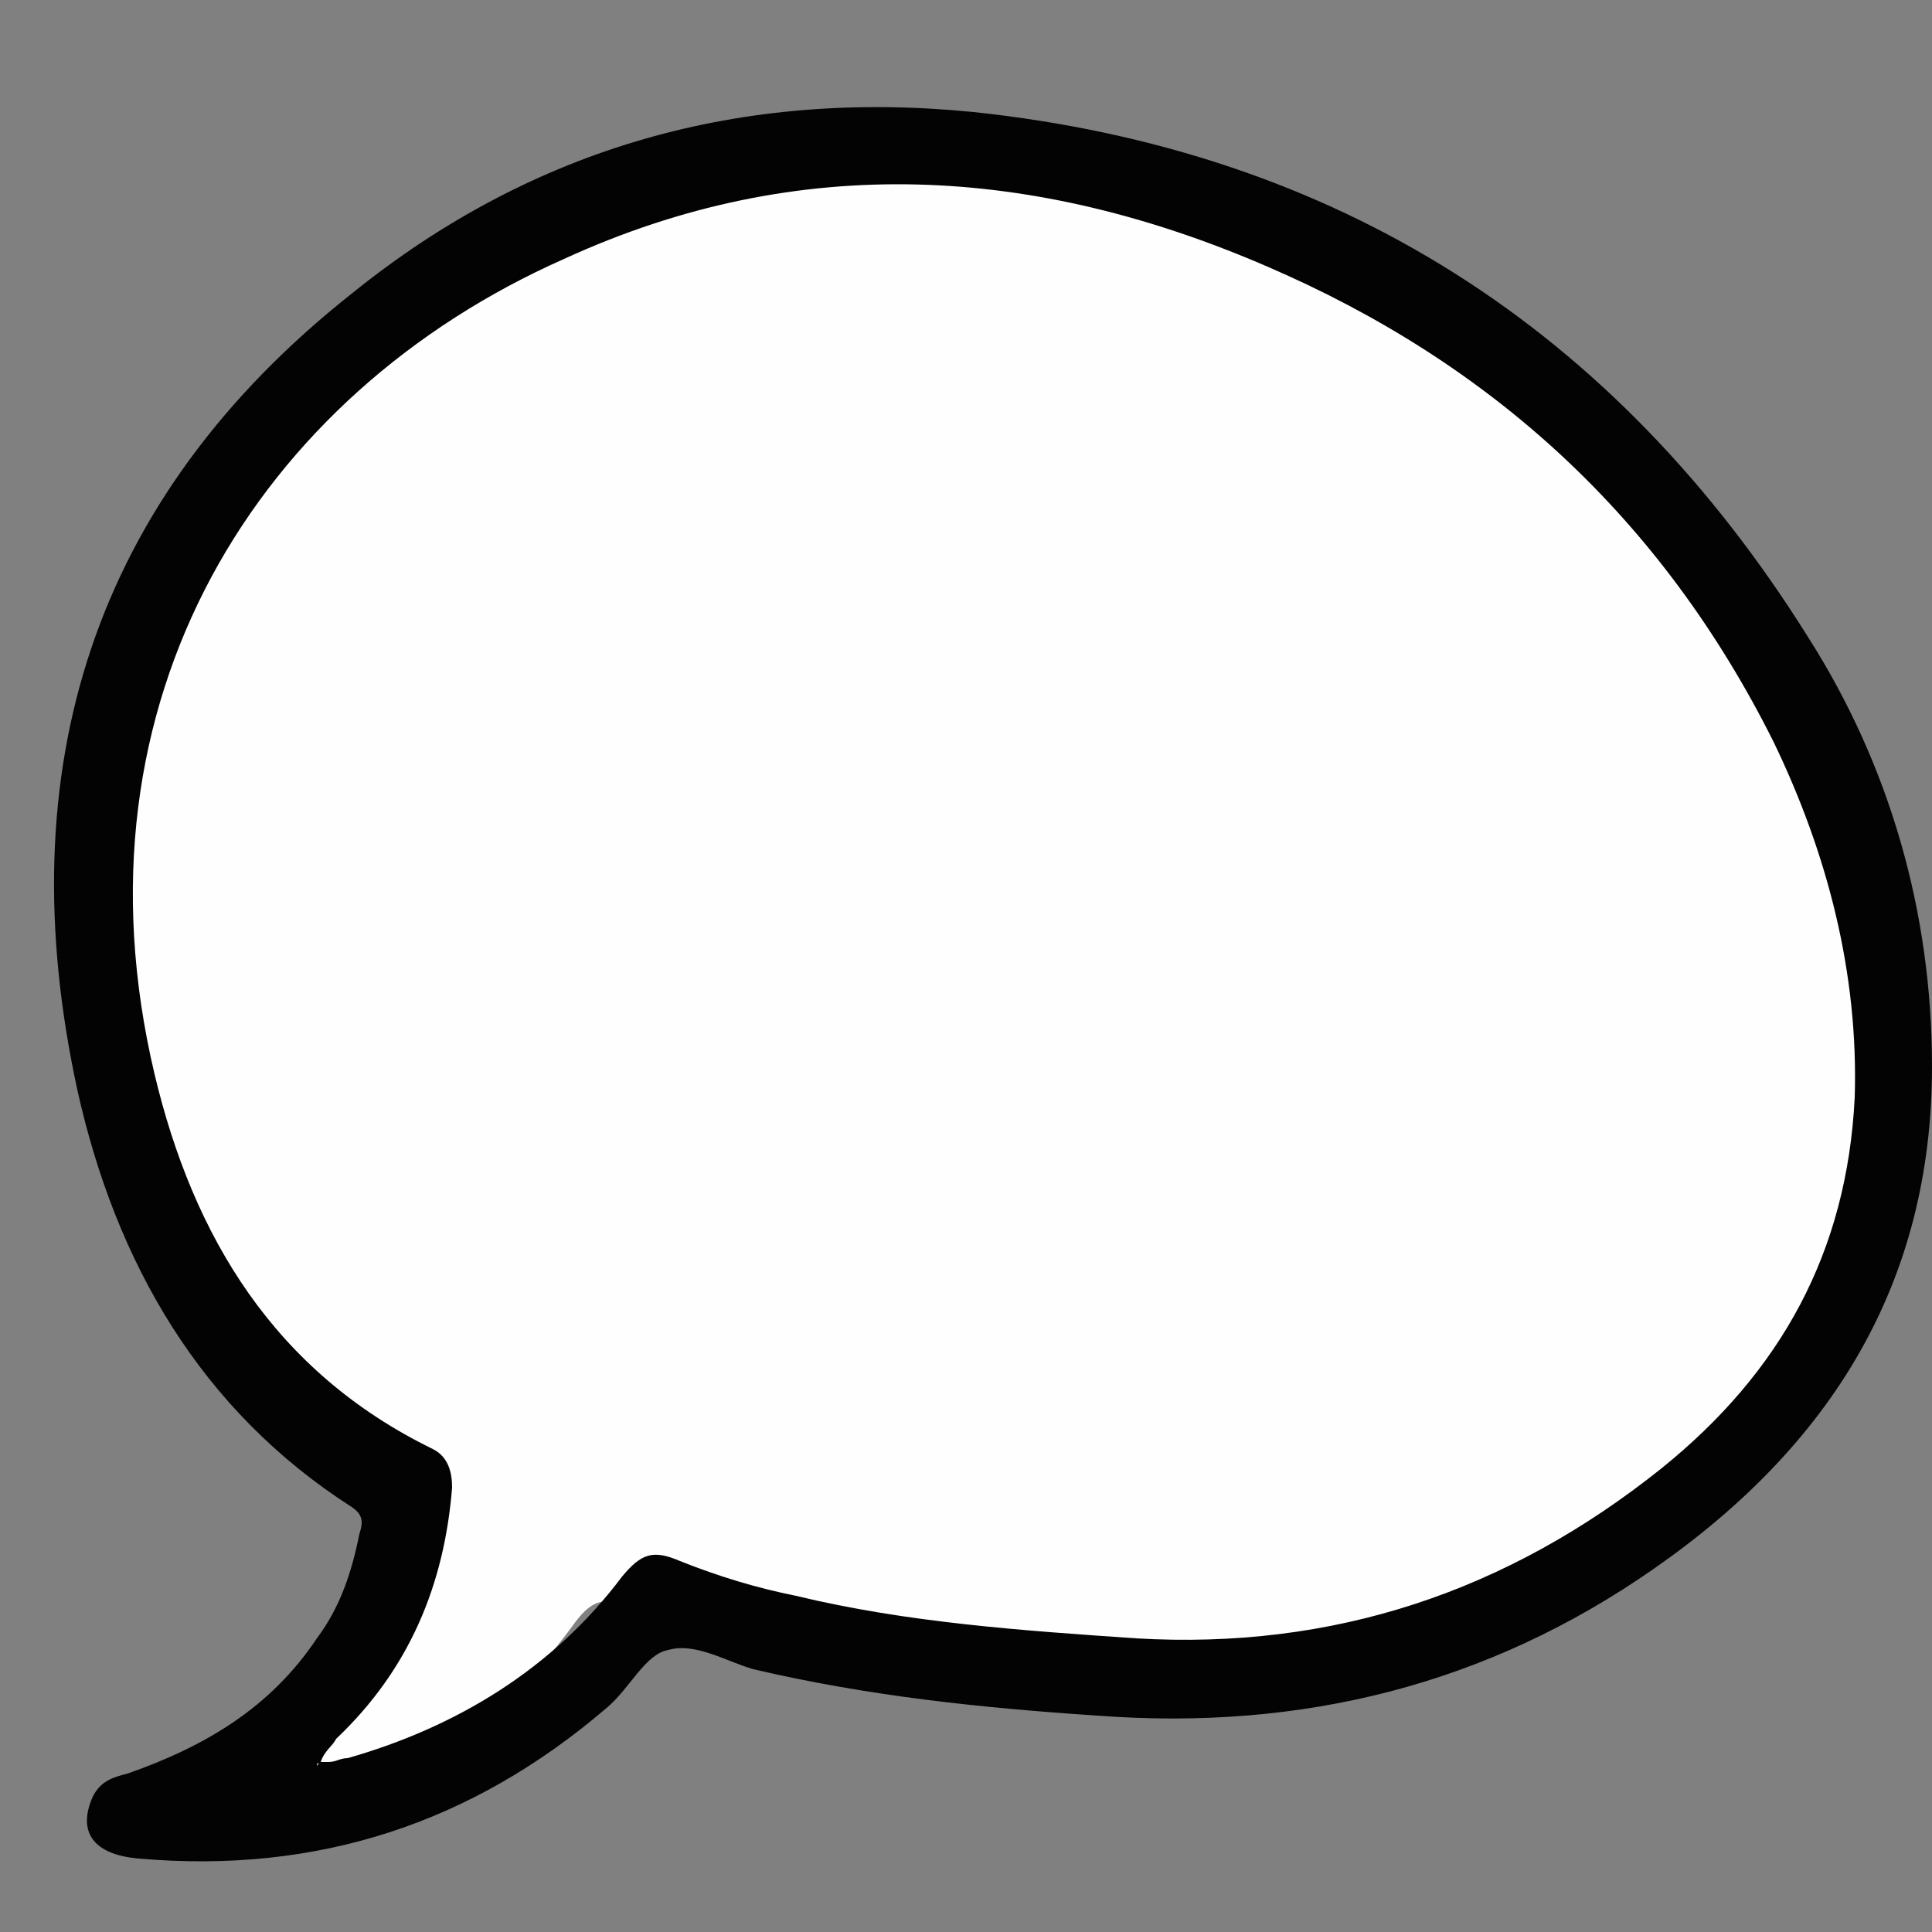 <?xml version="1.0" encoding="utf-8"?>
<!-- Generator: Adobe Illustrator 23.1.0, SVG Export Plug-In . SVG Version: 6.00 Build 0)  -->
<svg version="1.1" id="Capa_1" xmlns="http://www.w3.org/2000/svg" xmlns:xlink="http://www.w3.org/1999/xlink" x="0px" y="0px"
	 viewBox="0 0 50 50" style="enable-background:new 0 0 50 50;" xml:space="preserve">
<rect x="0" y="0" width="50" height="50" fill="#808080" stroke="none"/>
<style type="text/css">
	.st0{fill:#FEFEFE;}
	.st1{fill:#030303;}
</style>
<path class="st0" d="M6.7,47.1c0-0.3,0.3-0.4,0.4-0.6c1.9-1.9,3-4.2,3.1-6.9c0-0.5-0.1-0.8-0.5-1.1c-4.3-2.2-6.6-5.9-7.6-10.4
	C-0.3,17.7,5,9.3,13.3,5.5c6.4-3,12.9-2.5,19.3,0.3c6.1,2.7,10.9,7,13.8,13.1c1.5,3.1,2.3,6.3,2.2,9.8c-0.1,4.3-2,7.7-5.3,10.3
	c-4.2,3.4-9,5-14.4,4.7c-3.1-0.2-6.3-0.4-9.3-1.1c-1.1-0.3-2.1-0.6-3.2-1c-0.8-0.3-1.1-0.2-1.6,0.5c-1.9,2.6-4.4,4.1-7.5,5
	c-0.2,0-0.3,0.1-0.5,0.1C6.8,47.1,6.8,47.1,6.7,47.1z"/>
<path class="st1" d="M50,27.6c0,5.6-2.6,9.8-7.2,13c-4.3,3-9.1,4.2-14.4,3.8c-3-0.2-5.9-0.5-8.9-1.2c-0.7-0.2-1.5-0.7-2.2-0.5
	c-0.6,0.1-1,1-1.6,1.5c-3.5,3-7.5,4.3-12.1,3.9C2.4,48,2,47.4,2.4,46.5c0.2-0.4,0.5-0.5,0.9-0.6c2-0.7,3.7-1.7,4.9-3.5
	c0.6-0.8,0.9-1.7,1.1-2.7c0.1-0.3,0.1-0.5-0.2-0.7C5.2,36.5,3,32.7,2,28.2C0.2,19.9,2.4,12.9,9.1,7.6c4.7-3.8,10.1-5.3,16.1-4.7
	c9.4,1,16.6,5.6,21.6,13.6C48.9,19.8,50,23.6,50,27.6z M8.3,45.6c0.1,0,0.1,0,0.2,0c0.2,0,0.3-0.1,0.5-0.1c2.8-0.8,5.3-2.3,7.1-4.7
	c0.5-0.6,0.8-0.7,1.5-0.4c1,0.4,2,0.7,3,0.9c2.9,0.7,5.9,0.9,8.8,1.1C34.5,42.7,39,41.2,43,38c3.1-2.5,4.8-5.6,5-9.6
	c0.1-3.2-0.7-6.3-2.1-9.2C43,13.4,38.6,9.4,32.8,6.9c-6-2.6-12.1-3-18.2-0.2C6.7,10.2,1.7,18.1,4,27.8c1,4.2,3.1,7.7,7.2,9.7
	c0.4,0.2,0.5,0.6,0.5,1c-0.2,2.5-1.1,4.7-3,6.5C8.6,45.2,8.4,45.3,8.3,45.6z M8.2,45.7C8.2,45.6,8.3,45.6,8.2,45.7
	C8.2,45.6,8.2,45.6,8.2,45.7C8.2,45.6,8.2,45.6,8.2,45.7C8.2,45.6,8.2,45.6,8.2,45.7z"/>
<path class="st0" d="M8.2,45.7C8.2,45.6,8.2,45.6,8.2,45.7C8.2,45.6,8.2,45.6,8.2,45.7C8.2,45.6,8.2,45.6,8.2,45.7
	C8.3,45.6,8.2,45.6,8.2,45.7z"/>
</svg>
